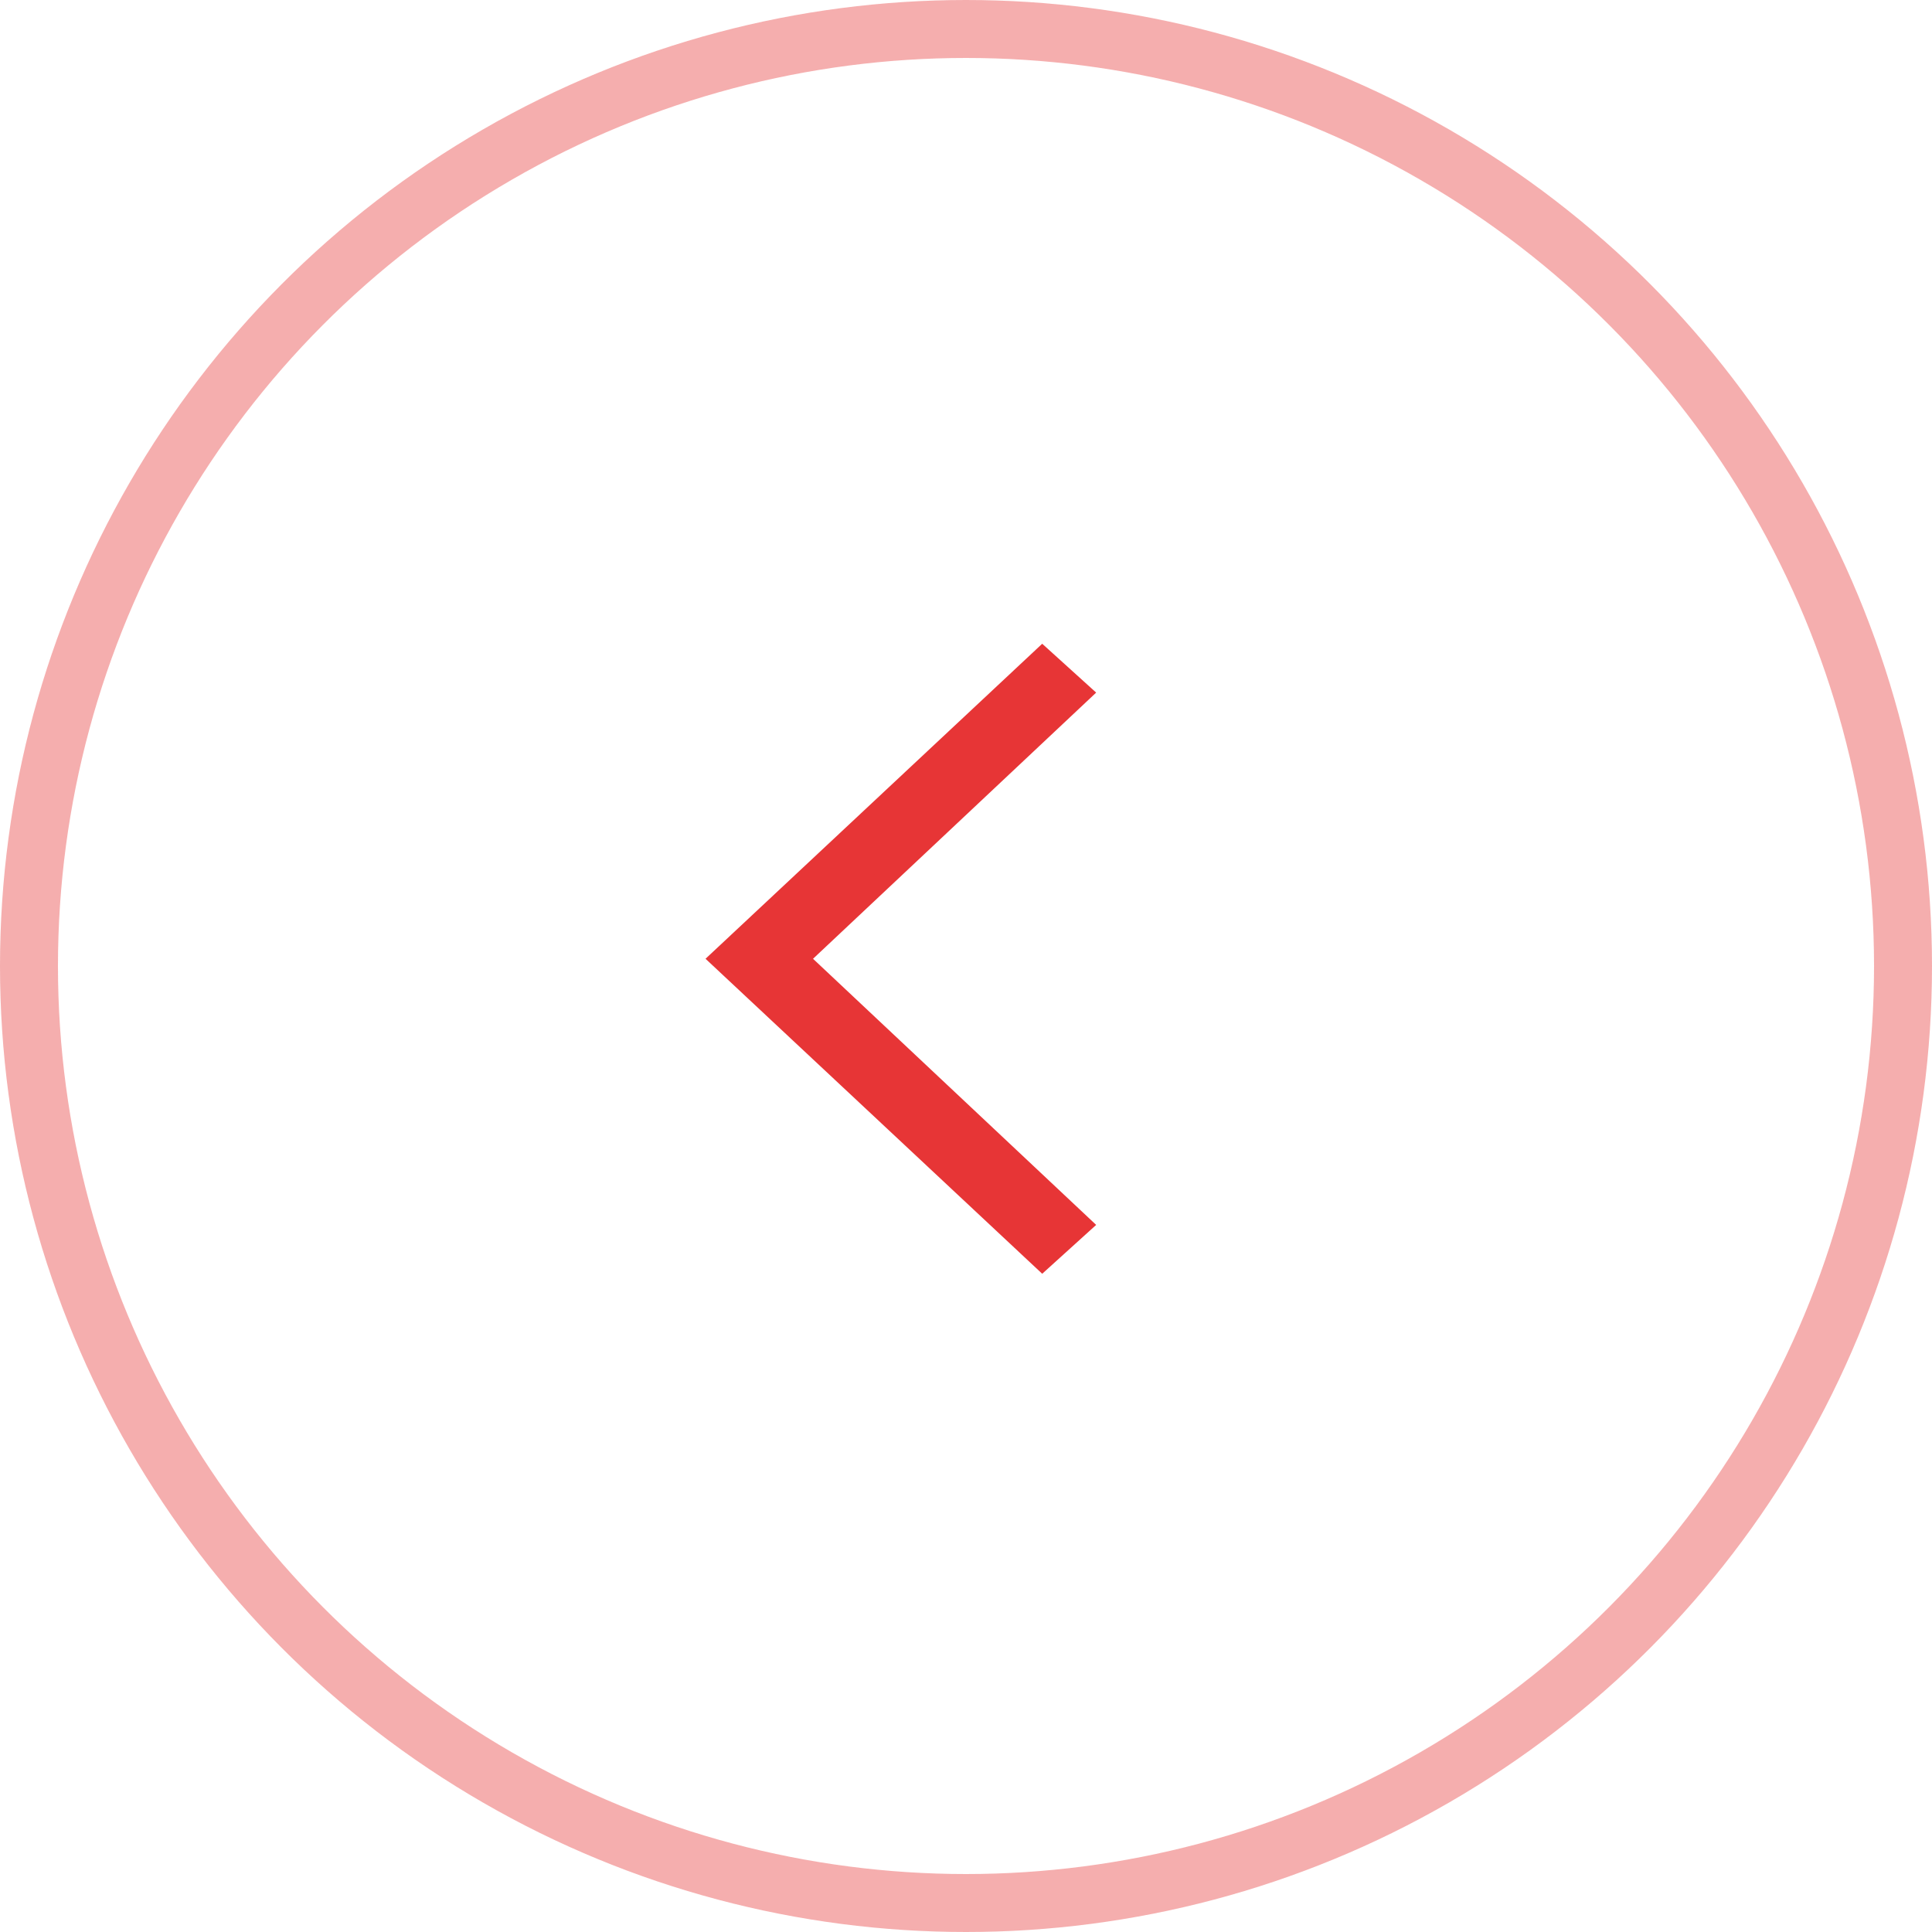 <svg width="50" height="50" xmlns="http://www.w3.org/2000/svg"><g transform="matrix(-1 0 0 1 50 0)" stroke="#E73536" fill="none" fill-rule="evenodd"><circle stroke-width="1.5" opacity=".4" cx="25" cy="25" r="24.25"/><path stroke-width=".5" fill="#E73536" d="M22 17.928L23.025 17l8.35 7.813-8.35 7.812L22 31.697l7.324-6.884z"/></g></svg>